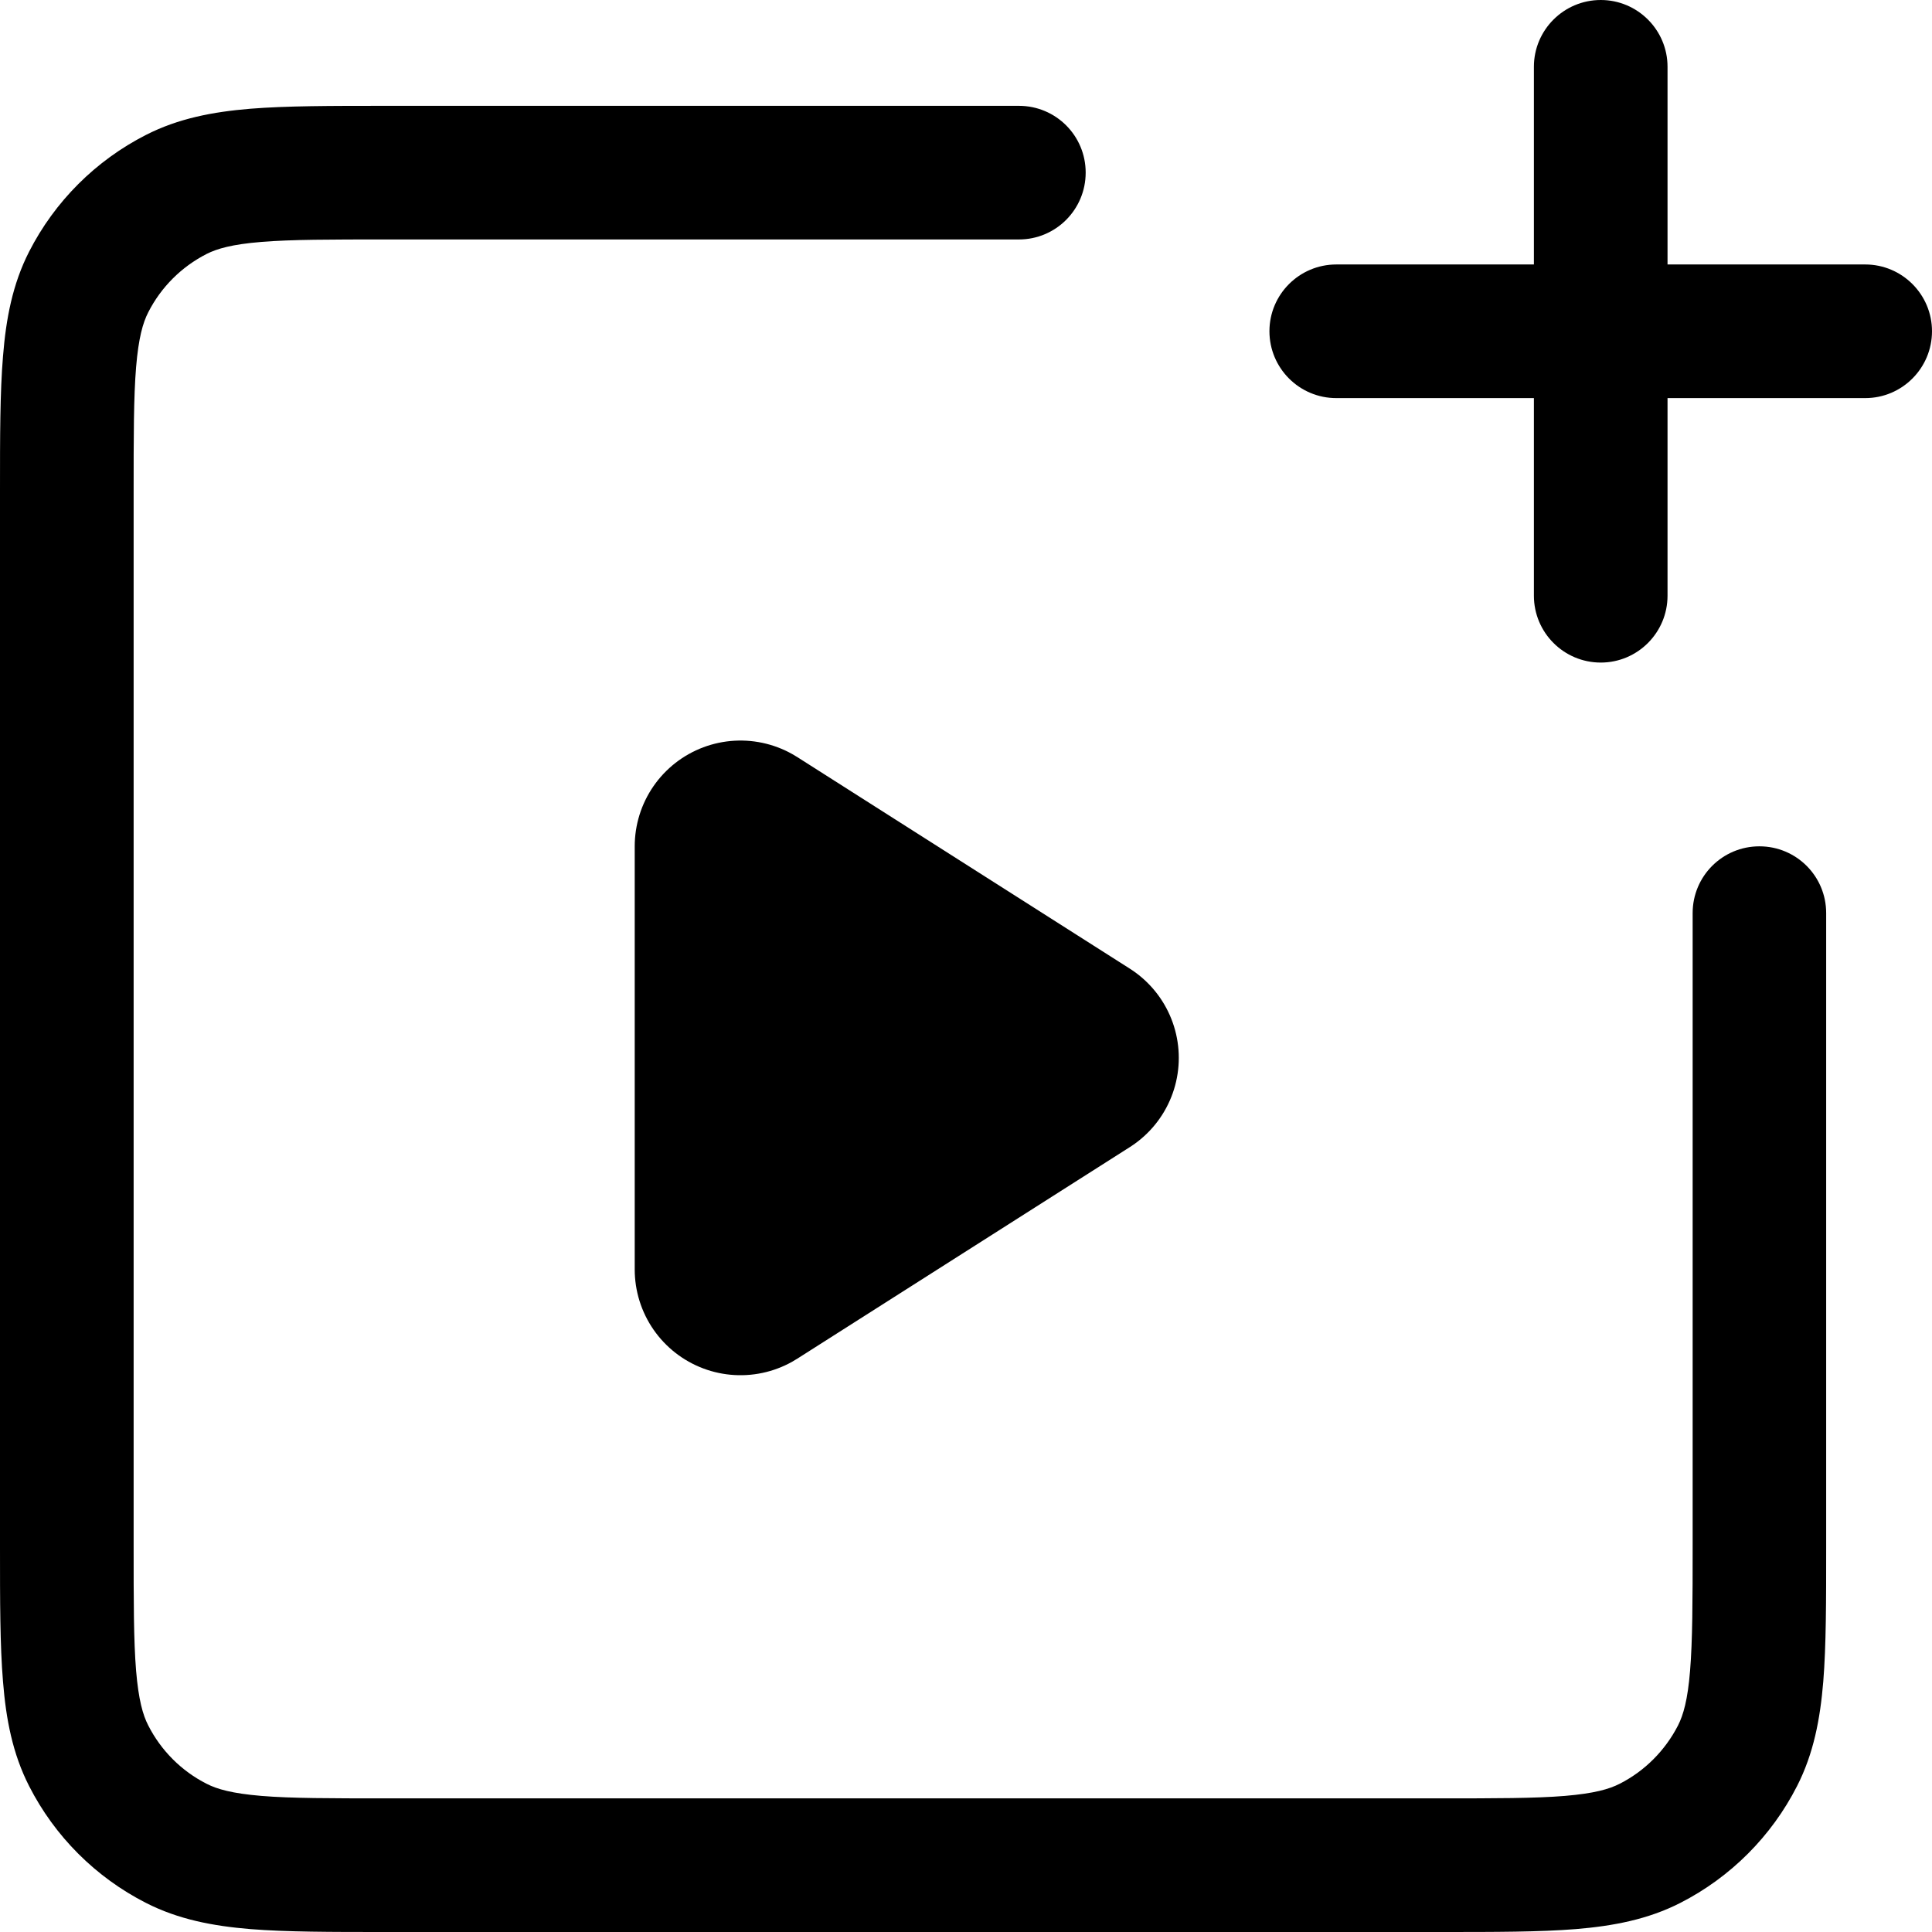 <svg width="18" height="18" viewBox="0 0 18 18" fill="none" xmlns="http://www.w3.org/2000/svg">
<path d="M6.899 11.827V7.885L9.997 9.856L6.899 11.827Z" fill="black" stroke="black" stroke-width="1.971" stroke-linecap="round" stroke-linejoin="round"/>
<path fill-rule="evenodd" clip-rule="evenodd" d="M15.536 0.622C15.536 0.279 15.257 0 14.914 0C14.57 0 14.291 0.279 14.291 0.622V2.464H12.45C12.106 2.464 11.827 2.743 11.827 3.086C11.827 3.43 12.106 3.709 12.45 3.709H14.291V5.55C14.291 5.894 14.57 6.173 14.914 6.173C15.257 6.173 15.536 5.894 15.536 5.55V3.709H17.378C17.721 3.709 18 3.43 18 3.086C18 2.743 17.721 2.464 17.378 2.464H15.536V0.622ZM3.61 0.986L3.585 0.986C3.084 0.986 2.67 0.986 2.333 1.013C1.983 1.042 1.662 1.103 1.36 1.257C0.891 1.496 0.51 1.877 0.271 2.345C0.117 2.647 0.056 2.969 0.028 3.319C-1.42727e-05 3.656 -7.71618e-06 4.069 2.70846e-07 4.57L5.09265e-07 4.596V14.39L2.70846e-07 14.415C-7.71618e-06 14.916 -1.42727e-05 15.33 0.028 15.667C0.056 16.017 0.117 16.338 0.271 16.64C0.51 17.109 0.891 17.49 1.36 17.729C1.662 17.883 1.983 17.944 2.333 17.973C2.67 18 3.084 18 3.585 18H3.585H3.61H13.404H13.43H13.43C13.931 18 14.344 18 14.681 17.973C15.031 17.944 15.353 17.883 15.655 17.729C16.123 17.49 16.504 17.109 16.743 16.64C16.897 16.338 16.958 16.017 16.987 15.667C17.014 15.33 17.014 14.916 17.014 14.415V14.415V14.39V8.507C17.014 8.163 16.736 7.885 16.392 7.885C16.048 7.885 15.77 8.163 15.77 8.507V14.39C15.77 14.923 15.769 15.285 15.746 15.566C15.724 15.838 15.683 15.978 15.634 16.075C15.514 16.309 15.324 16.5 15.09 16.619C14.992 16.669 14.853 16.709 14.58 16.732C14.3 16.755 13.937 16.755 13.404 16.755H3.61C3.077 16.755 2.715 16.755 2.435 16.732C2.162 16.709 2.022 16.669 1.925 16.619C1.69 16.5 1.5 16.309 1.381 16.075C1.331 15.978 1.291 15.838 1.268 15.566C1.245 15.285 1.245 14.923 1.245 14.39V4.596C1.245 4.063 1.245 3.7 1.268 3.42C1.291 3.147 1.331 3.008 1.381 2.91C1.5 2.676 1.69 2.486 1.925 2.366C2.022 2.317 2.162 2.276 2.435 2.254C2.715 2.231 3.077 2.231 3.61 2.231H9.493C9.837 2.231 10.115 1.952 10.115 1.608C10.115 1.264 9.837 0.986 9.493 0.986H3.61Z" fill="black"/>
</svg>
